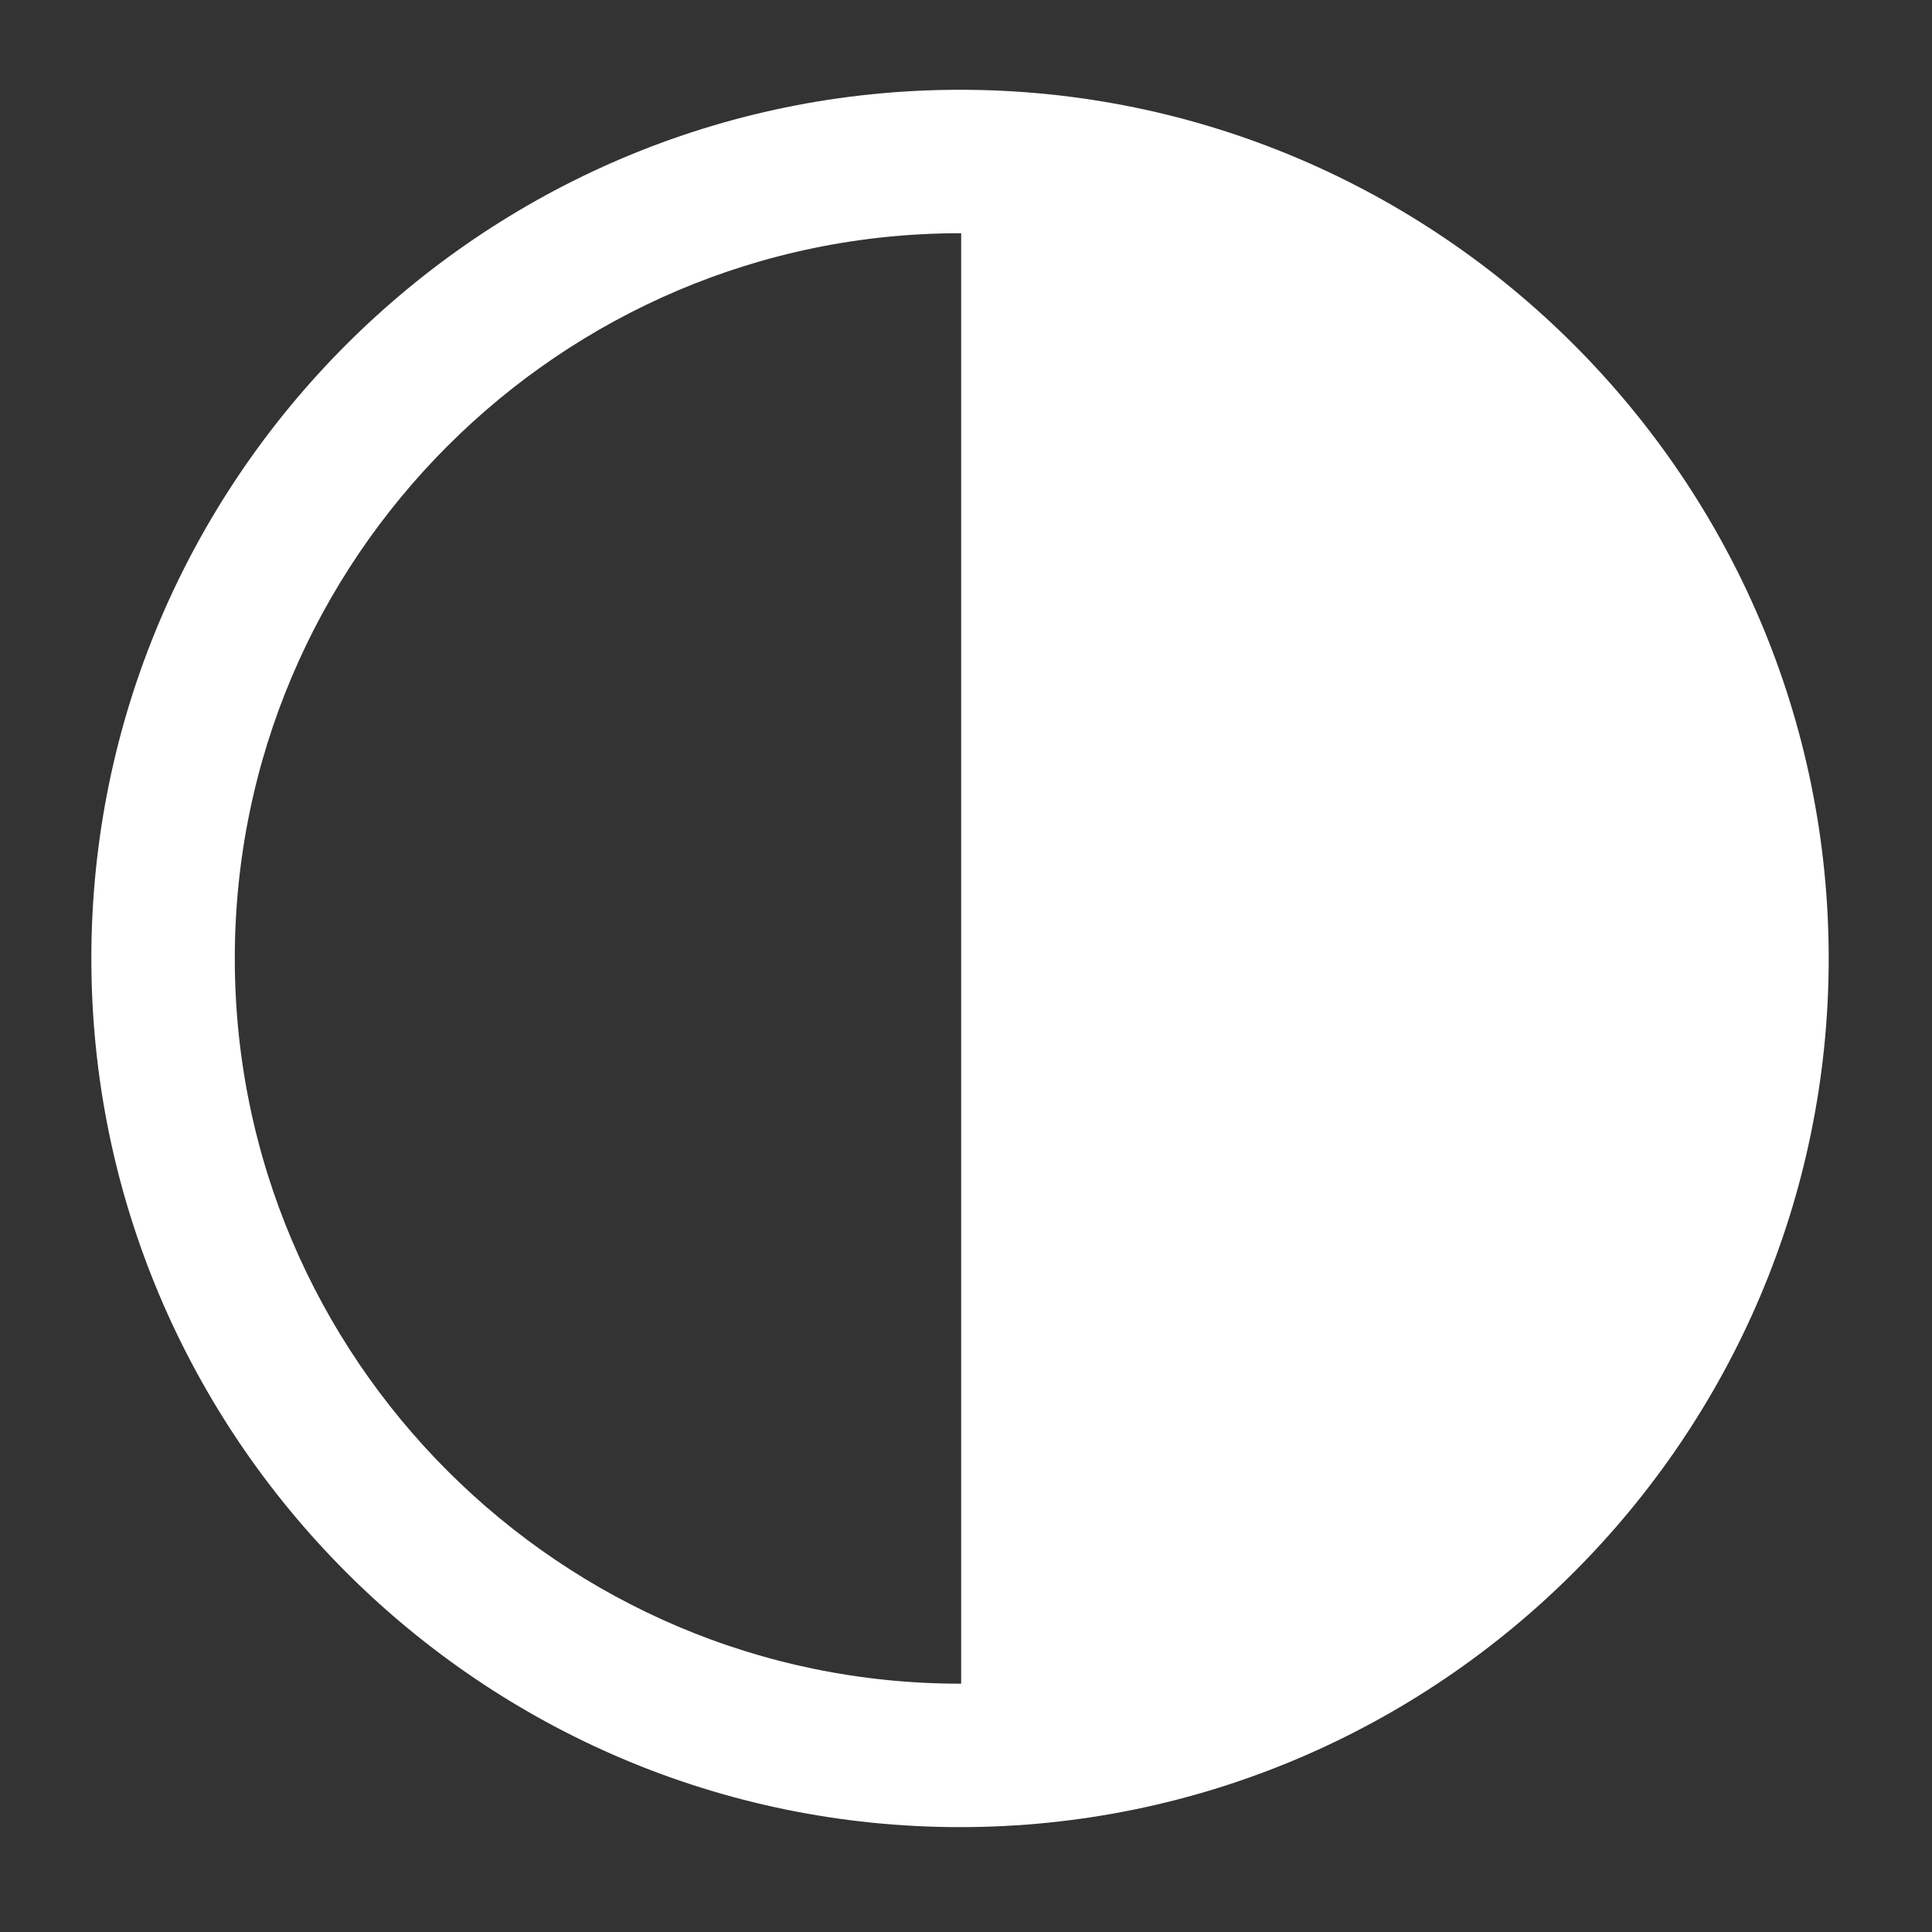 <?xml version="1.0" encoding="utf-8"?>
<svg id="master-artboard" viewBox="0 0 32 32" xmlns="http://www.w3.org/2000/svg" width="32px" height="32px" version="1.1" style="shape-rendering:geometricPrecision; text-rendering:geometricPrecision; image-rendering:optimizeQuality; fill-rule:evenodd; clip-rule:evenodd"><rect x="0" y="0" width="32" height="32" fill="#333333" stroke="none"/><rect id="ee-background" x="0" y="0" width="32" height="32" style="fill: white; fill-opacity: 0; pointer-events: none;"/>

<g transform="matrix(0.264, 0, 0, 0.264, -156.755, -203.509)"><g id="g-1" transform="matrix(1, 0, 0, 1, 0, 0)">
	<g id="g-2">
		<g>
			<path class="st0" d="M654,884c-29.2,0-53-23.8-53-53s23.8-53,53-53s53,23.8,53,53S683.2,884,654,884z M654,784&#10;&#9;&#9;&#9;&#9;c-25.9,0-47,21.1-47,47s21.1,47,47,47s47-21.1,47-47S679.9,784,654,784z" style="fill: rgb(255, 255, 255); stroke: rgb(255, 255, 255); stroke-width: 3;"/>
		</g>
	</g>
</g></g><path d="M 15.75 3.314 L 15.75 29.314 L 21.417 28.314 L 26.583 24.148 L 28.75 18.314 L 28.75 12.314 L 26.083 7.314 L 21.917 4.648 L 17.917 2.981 C 17.917 2.981 15.75 3.314 15.75 3.314 Z" style="fill: rgb(255, 255, 255); fill-opacity: 1; stroke: rgb(0, 0, 0); stroke-opacity: 1; stroke-width: 0; paint-order: fill;" transform="matrix(1.013, 0, 0, 1.013, -0.035, -0.207)"/><path d="M 23.583 17.981" style="fill: rgb(255, 255, 255); fill-opacity: 1; stroke: rgb(0, 0, 0); stroke-opacity: 1; stroke-width: 0; paint-order: stroke;"/><path d="M 20.083 15.481" style="fill: rgb(255, 255, 255); fill-opacity: 1; stroke: rgb(0, 0, 0); stroke-opacity: 1; stroke-width: 0; paint-order: stroke;"/></svg>